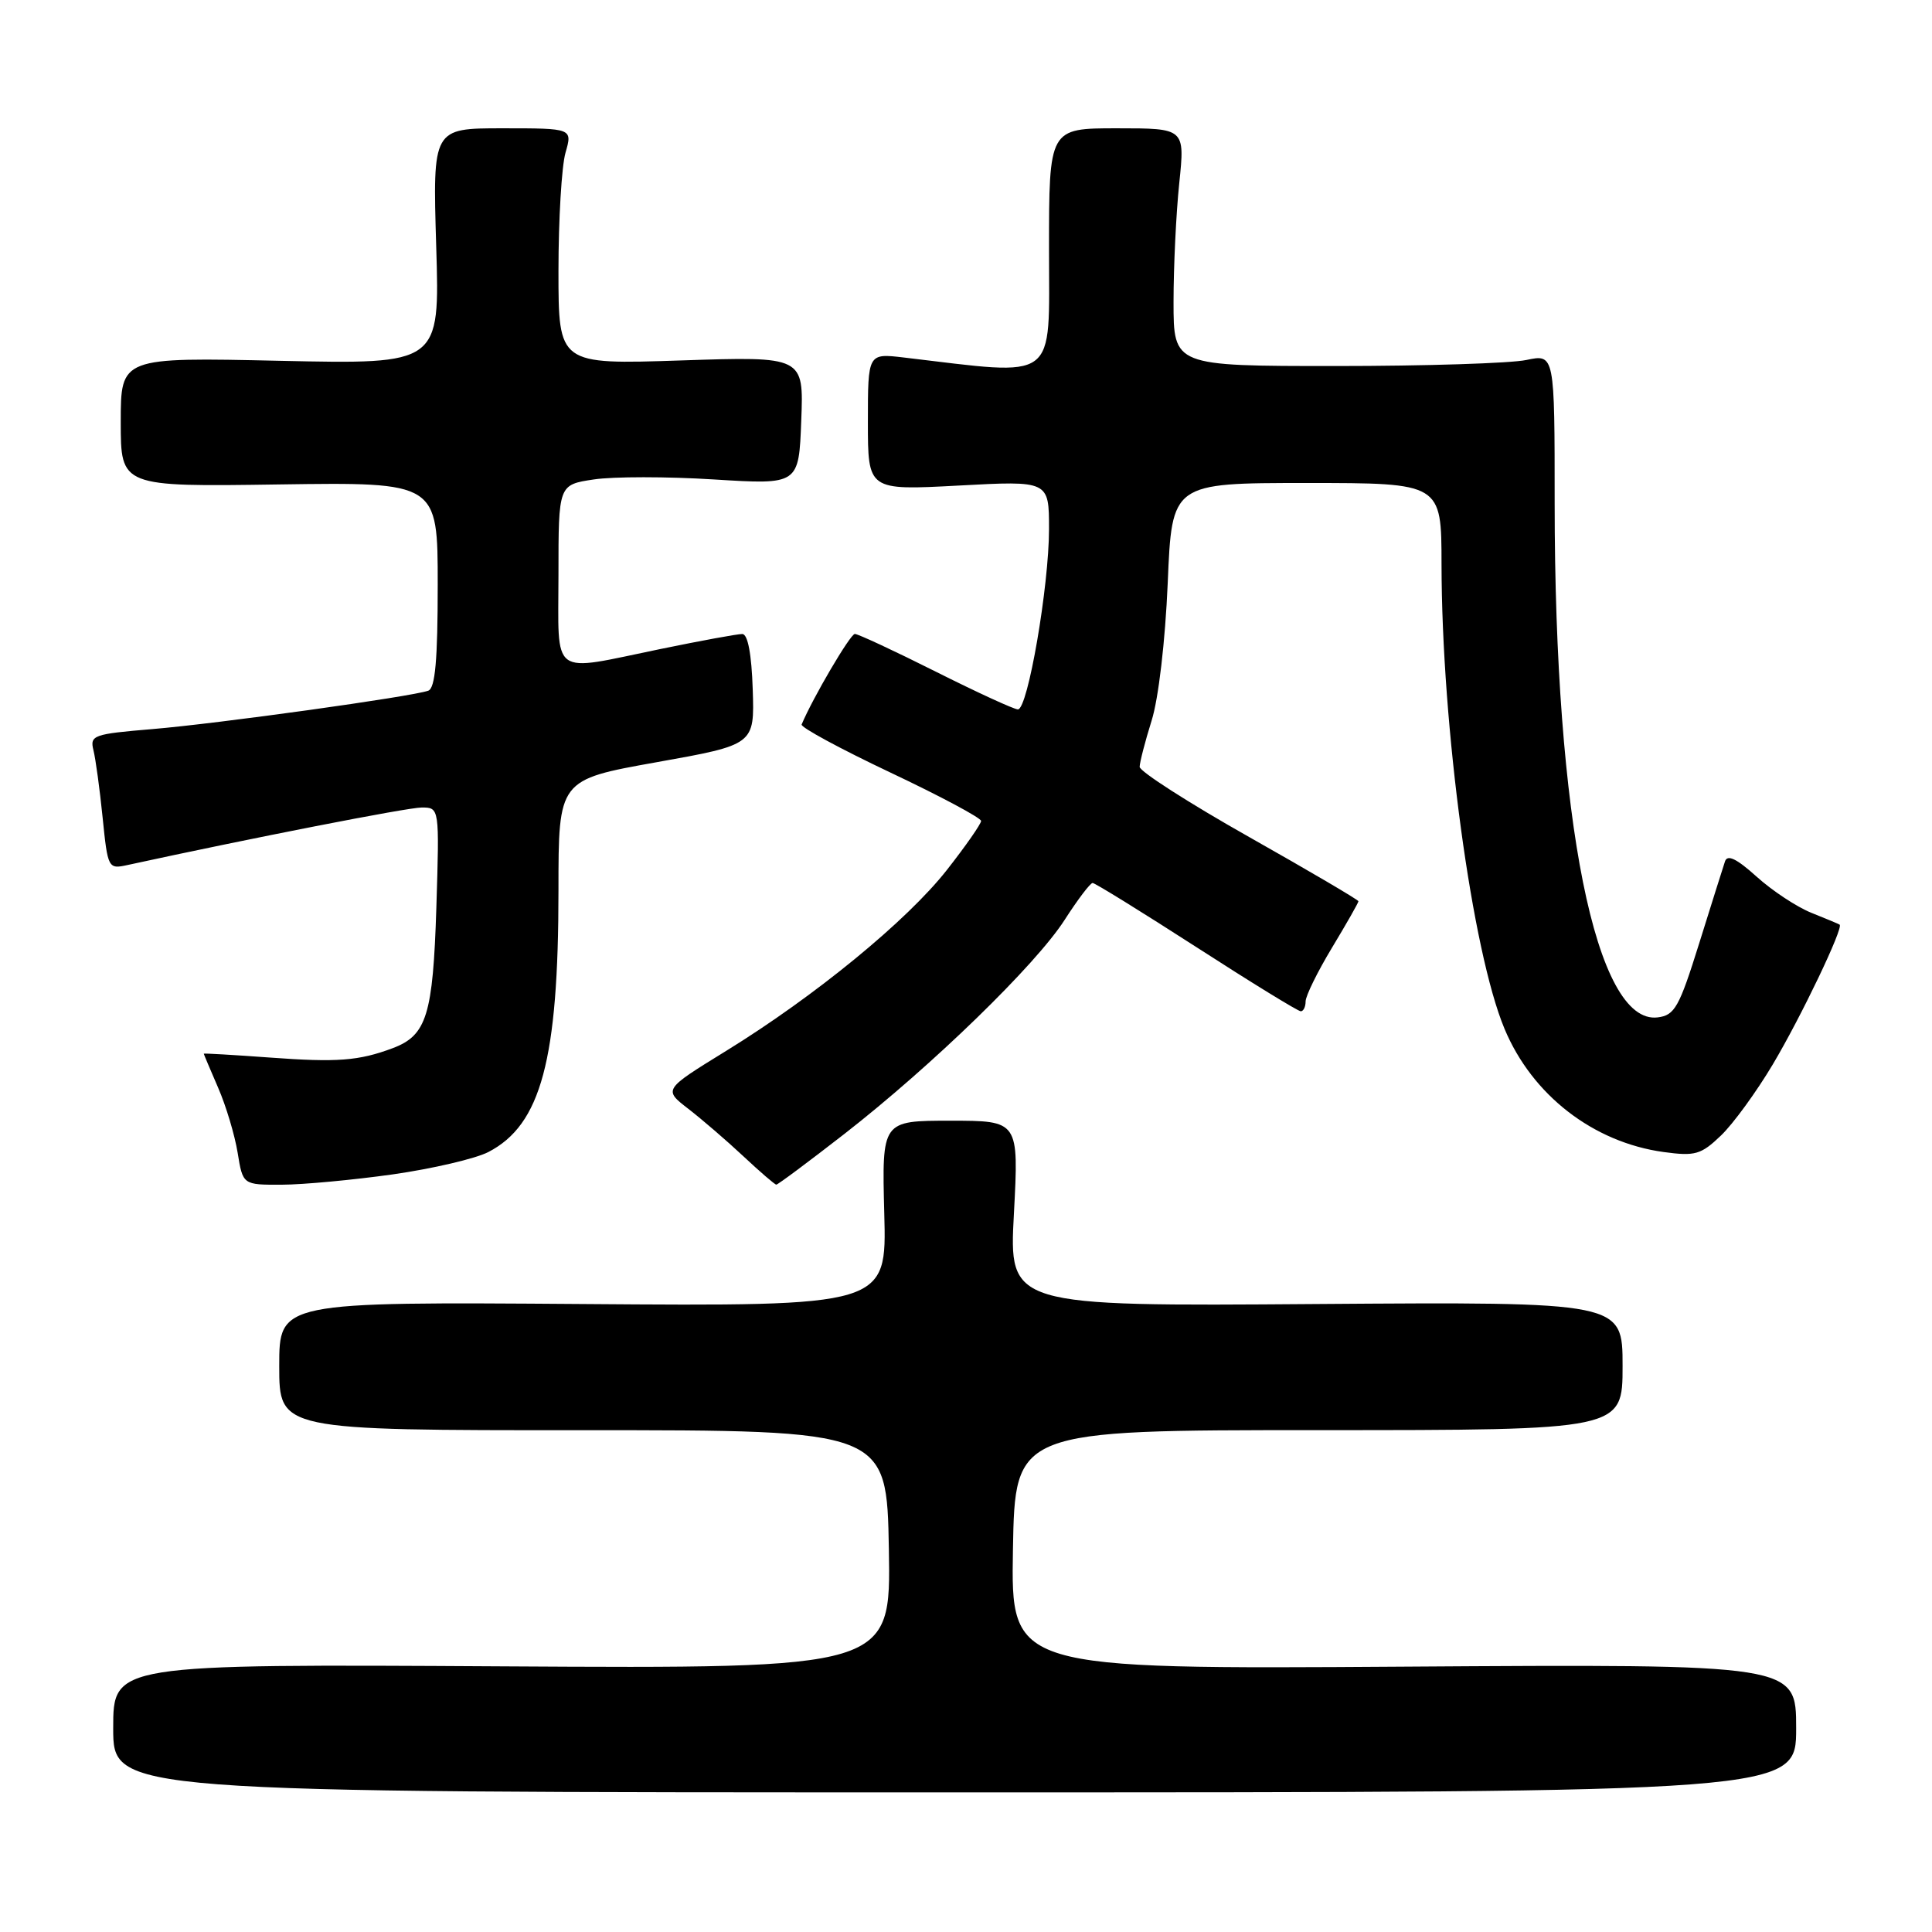 <?xml version="1.0" encoding="UTF-8" standalone="no"?>
<!DOCTYPE svg PUBLIC "-//W3C//DTD SVG 1.1//EN" "http://www.w3.org/Graphics/SVG/1.1/DTD/svg11.dtd" >
<svg xmlns="http://www.w3.org/2000/svg" xmlns:xlink="http://www.w3.org/1999/xlink" version="1.1" viewBox="0 0 256 256">
 <g >
 <path fill="currentColor"
d=" M 238.00 229.00 C 238.00 220.50 238.00 220.50 185.97 220.84 C 133.95 221.18 133.95 221.18 134.22 205.34 C 134.50 189.50 134.50 189.50 174.75 189.50 C 215.00 189.50 215.00 189.50 215.00 181.00 C 215.00 172.50 215.00 172.50 174.35 172.79 C 133.69 173.09 133.69 173.09 134.35 160.79 C 135.00 148.50 135.00 148.50 125.92 148.50 C 116.85 148.50 116.85 148.50 117.17 160.79 C 117.50 173.09 117.50 173.09 77.25 172.79 C 37.00 172.50 37.00 172.50 37.00 181.01 C 37.00 189.52 37.00 189.52 77.25 189.51 C 117.50 189.50 117.50 189.50 117.78 205.30 C 118.05 221.10 118.05 221.10 66.53 220.80 C 15.00 220.50 15.00 220.50 15.00 229.00 C 15.00 237.50 15.00 237.50 126.50 237.50 C 238.00 237.50 238.00 237.50 238.00 229.00 Z  M 52.06 155.61 C 57.31 154.86 63.01 153.53 64.71 152.65 C 71.69 149.04 74.00 140.43 74.00 117.98 C 74.00 103.32 74.00 103.32 86.99 101.00 C 99.98 98.68 99.98 98.68 99.74 91.35 C 99.59 86.68 99.09 84.02 98.36 84.01 C 97.73 84.00 92.85 84.90 87.50 86.00 C 72.73 89.04 74.00 89.97 74.00 76.11 C 74.00 64.23 74.00 64.23 78.68 63.53 C 81.25 63.14 88.41 63.14 94.60 63.53 C 105.85 64.23 105.85 64.23 106.17 55.72 C 106.50 47.22 106.50 47.22 90.25 47.76 C 74.00 48.30 74.00 48.30 74.00 35.89 C 74.00 29.07 74.42 22.03 74.93 20.24 C 75.86 17.00 75.86 17.00 66.59 17.00 C 57.33 17.00 57.33 17.00 57.80 32.64 C 58.28 48.27 58.28 48.27 37.14 47.81 C 16.00 47.34 16.00 47.34 16.00 55.92 C 16.00 64.50 16.00 64.50 37.00 64.19 C 58.00 63.89 58.00 63.89 58.00 77.48 C 58.00 87.43 57.67 91.19 56.75 91.52 C 54.62 92.30 28.92 95.88 20.17 96.61 C 12.38 97.26 11.89 97.43 12.38 99.40 C 12.67 100.55 13.22 104.58 13.60 108.35 C 14.28 115.07 14.34 115.18 16.90 114.62 C 33.21 111.07 53.99 107.00 55.87 107.00 C 58.23 107.00 58.23 107.00 57.82 120.25 C 57.37 134.51 56.54 137.20 52.03 138.89 C 47.55 140.57 44.67 140.79 35.75 140.13 C 30.94 139.78 27.00 139.55 27.00 139.62 C 27.00 139.69 27.86 141.72 28.90 144.12 C 29.95 146.53 31.11 150.41 31.49 152.75 C 32.18 157.00 32.18 157.00 37.34 156.98 C 40.18 156.97 46.80 156.35 52.06 155.61 Z  M 111.86 150.27 C 123.52 141.19 137.24 127.86 141.07 121.89 C 142.80 119.20 144.46 117.00 144.78 117.00 C 145.09 117.00 151.28 120.83 158.53 125.50 C 165.78 130.18 172.00 134.00 172.36 134.00 C 172.71 134.00 173.00 133.41 173.00 132.69 C 173.00 131.97 174.57 128.77 176.50 125.57 C 178.43 122.37 180.00 119.61 180.00 119.42 C 180.00 119.24 173.47 115.40 165.50 110.90 C 157.53 106.40 151.00 102.21 151.01 101.61 C 151.02 101.00 151.73 98.25 152.59 95.50 C 153.51 92.60 154.40 84.95 154.73 77.25 C 155.28 64.00 155.28 64.00 173.14 64.00 C 191.00 64.00 191.00 64.00 191.01 74.75 C 191.03 96.31 195.06 126.04 199.36 136.33 C 203.03 145.11 211.12 151.37 220.44 152.65 C 224.62 153.22 225.39 153.00 228.04 150.46 C 229.66 148.91 232.75 144.66 234.91 141.03 C 238.66 134.73 244.32 122.89 243.76 122.52 C 243.62 122.42 241.93 121.72 240.01 120.95 C 238.09 120.18 234.83 118.03 232.77 116.17 C 230.12 113.78 228.89 113.18 228.57 114.14 C 228.32 114.89 226.78 119.78 225.15 125.00 C 222.50 133.48 221.91 134.53 219.65 134.81 C 211.45 135.82 206.00 108.65 206.00 66.70 C 206.00 46.91 206.00 46.91 202.25 47.70 C 200.19 48.14 188.82 48.50 177.00 48.50 C 155.50 48.50 155.50 48.50 155.50 40.00 C 155.50 35.33 155.84 28.24 156.26 24.25 C 157.01 17.00 157.01 17.00 148.01 17.00 C 139.00 17.00 139.00 17.00 139.00 33.10 C 139.00 50.84 140.40 49.81 119.75 47.37 C 115.00 46.81 115.00 46.81 115.00 55.90 C 115.00 64.98 115.00 64.98 127.00 64.34 C 139.00 63.69 139.00 63.69 139.00 70.10 C 139.00 77.67 136.19 94.00 134.88 94.00 C 134.38 94.00 129.48 91.75 124.00 89.00 C 118.52 86.25 113.69 84.00 113.27 84.00 C 112.67 84.00 107.68 92.50 106.22 96.00 C 106.07 96.37 111.36 99.23 117.97 102.36 C 124.59 105.49 130.00 108.38 130.00 108.78 C 130.00 109.17 127.96 112.10 125.47 115.27 C 120.19 122.00 108.00 131.99 96.20 139.26 C 87.90 144.37 87.90 144.37 91.20 146.92 C 93.01 148.32 96.30 151.15 98.50 153.21 C 100.70 155.27 102.66 156.96 102.86 156.97 C 103.05 156.99 107.10 153.97 111.86 150.27 Z "/>
</g>
</svg>